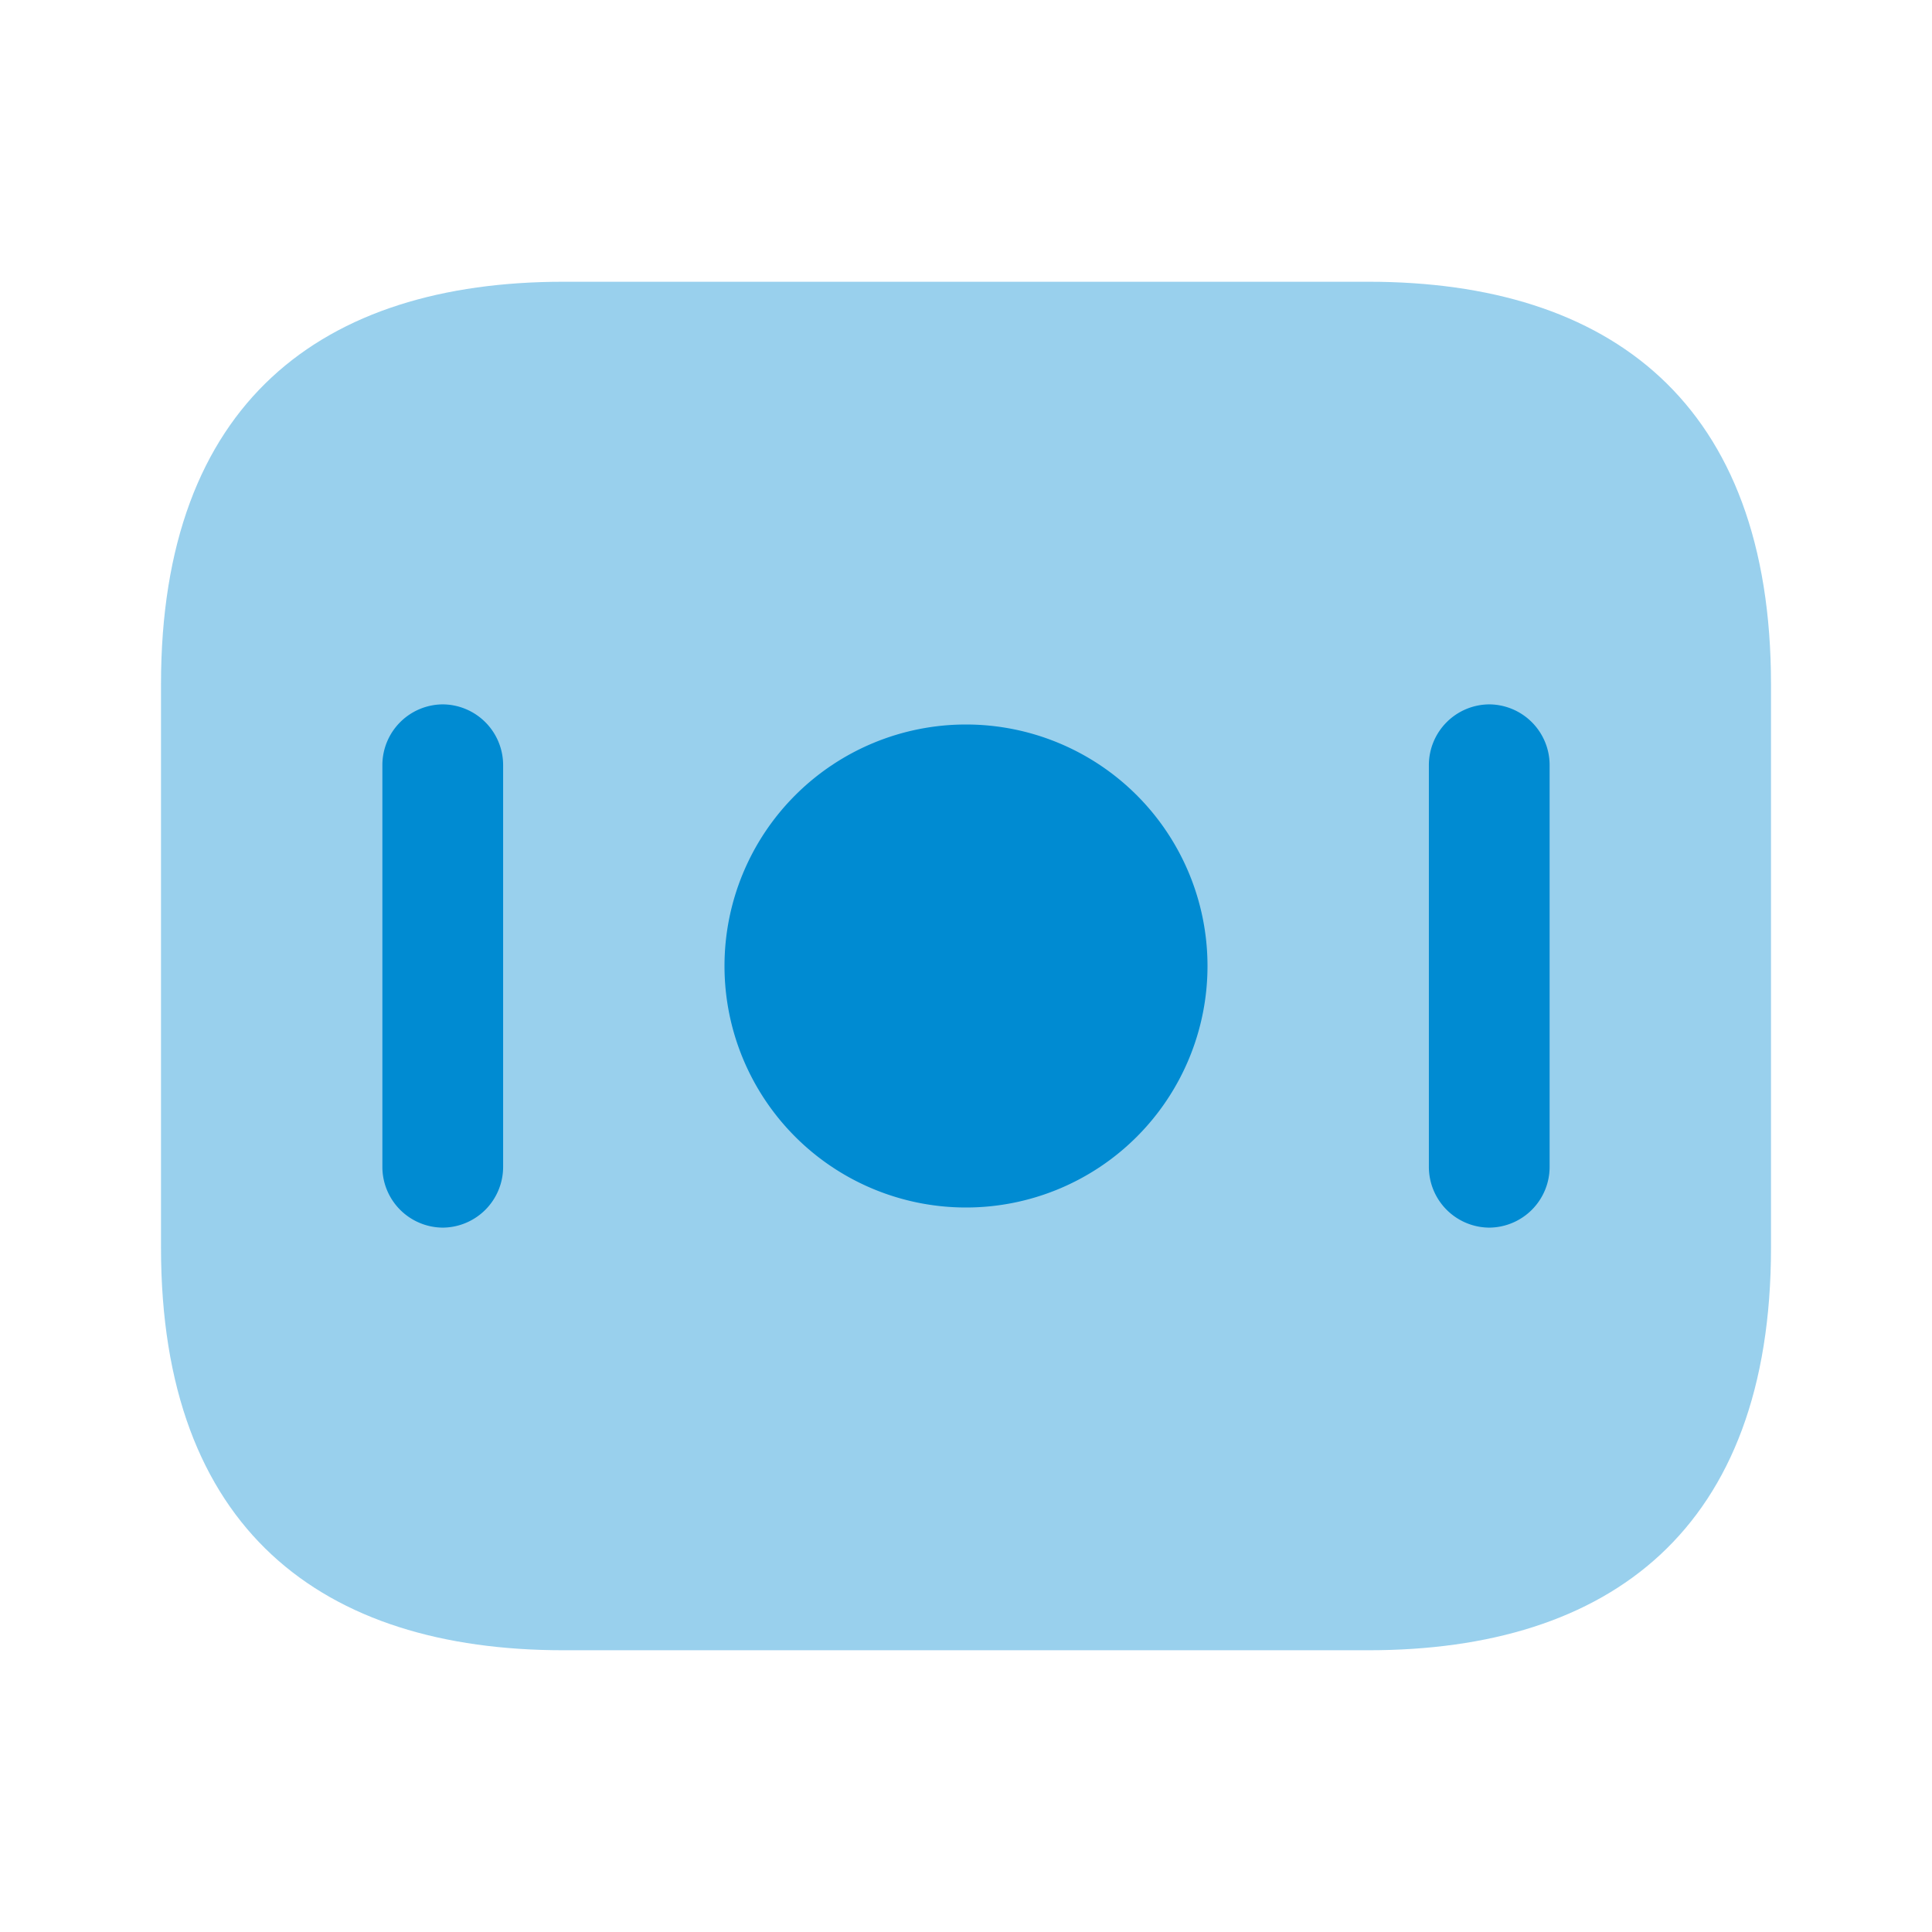 <svg xmlns="http://www.w3.org/2000/svg" width="24" height="24" viewBox="0 0 24 24">
  <g id="Group_4300" data-name="Group 4300" transform="translate(-459 -13)">
    <g id="money_bulk" data-name="money/bulk" transform="translate(459 13)">
      <g id="vuesax_bulk_money" data-name="vuesax/bulk/money">
        <g id="money">
          <path id="Vector" d="M0,0H24V24H0Z" fill="none" opacity="0"/>
          <path id="Vector-2" data-name="Vector" d="M15,17H5c-3,0-5-1.5-5-5V5C0,1.5,2,0,5,0H15c3,0,5,1.5,5,5v7C20,15.5,18,17,15,17Z" transform="translate(2 3.5)" fill="#008bd2" opacity="0.4"/>
          <g id="Group">
            <path id="Vector-3" data-name="Vector" d="M6,3A3,3,0,1,1,3,0,3,3,0,0,1,6,3Z" transform="translate(9 9)" fill="#008bd2"/>
          </g>
          <g id="Group-2" data-name="Group">
            <path id="Vector-4" data-name="Vector" d="M.75,6.5A.755.755,0,0,1,0,5.75v-5A.755.755,0,0,1,.75,0,.755.755,0,0,1,1.5.75v5A.755.755,0,0,1,.75,6.5Z" transform="translate(4.75 8.75)" fill="#008bd2"/>
          </g>
          <g id="Group-3" data-name="Group">
            <path id="Vector-5" data-name="Vector" d="M.75,6.5A.755.755,0,0,1,0,5.75v-5A.755.755,0,0,1,.75,0,.755.755,0,0,1,1.5.75v5A.755.755,0,0,1,.75,6.5Z" transform="translate(17.75 8.75)" fill="#008bd2"/>
          </g>
        </g>
      </g>
    </g>
  </g>
</svg>
